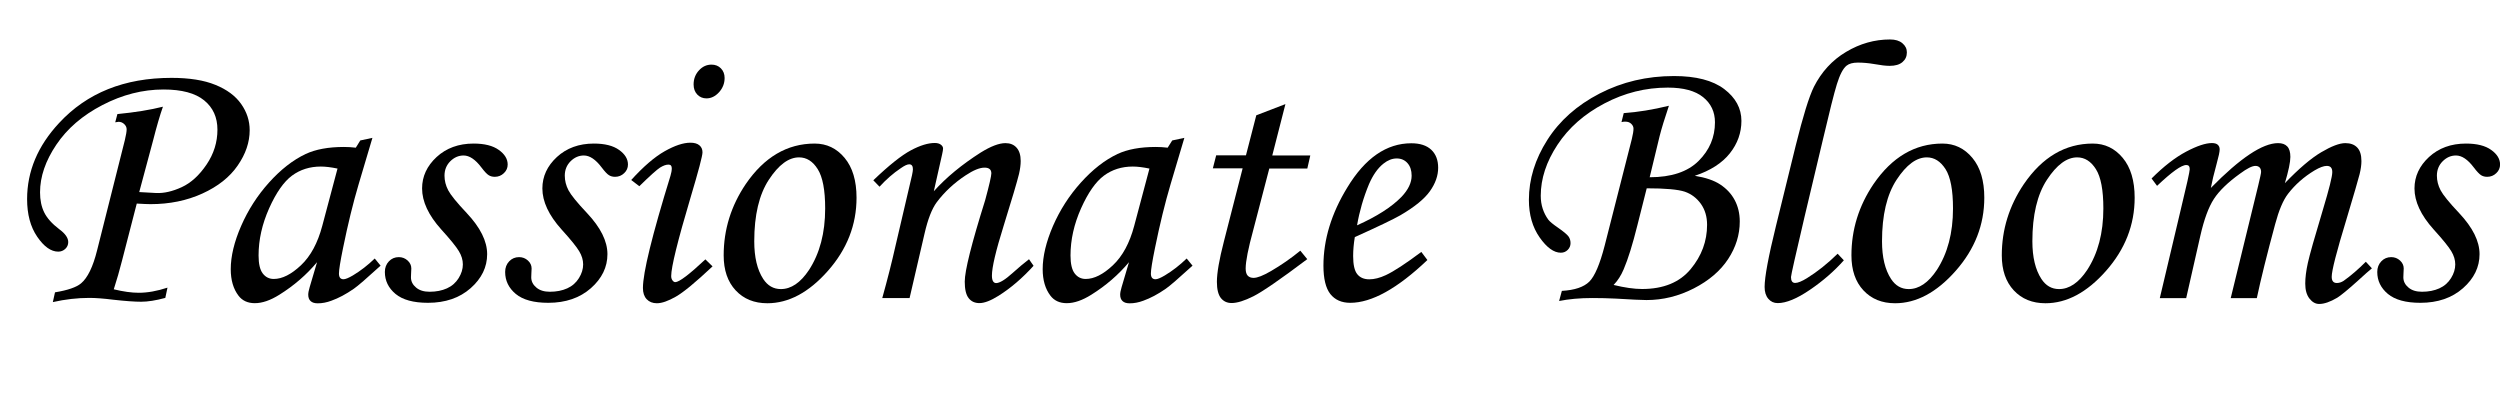 <?xml version="1.0" encoding="utf-8"?>
<!-- Generator: Adobe Illustrator 23.1.1, SVG Export Plug-In . SVG Version: 6.00 Build 0)  -->
<svg version="1.1" id="Layer_1" xmlns="http://www.w3.org/2000/svg" xmlns:xlink="http://www.w3.org/1999/xlink" x="0px" y="0px"
	 viewBox="0 0 345.84 56.97" style="enable-background:new 0 0 345.84 56.97;" xml:space="preserve">
<g>
	<path d="M15.94,16.92l0.3-1.14c2.46-0.24,4.56-0.58,6.3-1.02c-0.42,1.19-0.87,2.74-1.36,4.66l-1.92,7.15l2.34,0.13
		c1.08,0.05,2.26-0.22,3.54-0.81s2.42-1.63,3.43-3.12c1.01-1.49,1.51-3.1,1.51-4.83c0-1.71-0.61-3.06-1.84-4.06
		c-1.23-1-3.1-1.5-5.62-1.5c-2.88,0-5.69,0.72-8.45,2.15c-2.76,1.43-4.88,3.26-6.38,5.49c-1.5,2.23-2.25,4.42-2.25,6.59
		c0,1.07,0.19,1.99,0.58,2.78c0.39,0.79,1.08,1.56,2.08,2.32c0.83,0.61,1.24,1.2,1.24,1.78c0,0.37-0.14,0.69-0.41,0.94
		c-0.27,0.25-0.6,0.38-0.97,0.38c-1,0-1.97-0.69-2.91-2.06c-0.94-1.37-1.4-3.11-1.4-5.21c0-3.84,1.47-7.35,4.42-10.52
		c3.86-4.17,9.04-6.25,15.55-6.25c2.47,0,4.5,0.32,6.08,0.97c1.58,0.64,2.77,1.52,3.56,2.64c0.79,1.12,1.18,2.33,1.18,3.63
		c0,1.66-0.55,3.29-1.66,4.89c-1.1,1.6-2.73,2.89-4.88,3.87s-4.54,1.47-7.18,1.47c-0.4,0-1.04-0.03-1.9-0.08l-2.04,7.9
		c-0.34,1.34-0.72,2.66-1.14,3.96c1.32,0.32,2.47,0.48,3.45,0.48c1.23,0,2.56-0.24,3.98-0.71l-0.3,1.42
		c-1.32,0.36-2.44,0.53-3.35,0.53c-0.88,0-2.17-0.09-3.86-0.28c-1.35-0.17-2.45-0.25-3.3-0.25c-1.64,0-3.32,0.19-5.05,0.58l0.3-1.35
		c1.76-0.29,2.96-0.7,3.6-1.24c0.91-0.76,1.66-2.29,2.23-4.6l3.83-15.21c0.17-0.71,0.25-1.21,0.25-1.5c0-0.27-0.11-0.51-0.33-0.72
		c-0.22-0.21-0.48-0.32-0.79-0.32C16.33,16.87,16.16,16.88,15.94,16.92z"/>
	<path d="M49.84,19.43l1.68-0.36l-1.91,6.43c-0.76,2.56-1.48,5.5-2.16,8.84c-0.37,1.81-0.56,2.98-0.56,3.5
		c0,0.53,0.21,0.79,0.63,0.79c0.27,0,0.7-0.18,1.3-0.53c1.05-0.63,2.06-1.41,3.02-2.34l0.81,0.99c-1.93,1.76-3.17,2.83-3.71,3.2
		c-1.08,0.75-2.12,1.3-3.1,1.65c-0.64,0.24-1.27,0.36-1.88,0.36c-0.44,0-0.77-0.1-0.99-0.31c-0.22-0.2-0.33-0.5-0.33-0.89
		c0-0.25,0.07-0.6,0.2-1.04l1.02-3.45c-1.46,1.74-3.19,3.24-5.21,4.5c-1.24,0.78-2.37,1.17-3.4,1.17c-0.98,0-1.74-0.35-2.26-1.04
		c-0.71-0.93-1.07-2.15-1.07-3.66c0-1.79,0.48-3.79,1.44-5.99c0.96-2.2,2.24-4.2,3.85-5.99c1.61-1.79,3.3-3.12,5.08-3.96
		c1.37-0.64,3.13-0.97,5.28-0.97c0.54,0,1.09,0.03,1.65,0.1L49.84,19.43z M46.69,23.32c-0.91-0.19-1.69-0.28-2.31-0.28
		c-1.52,0-2.85,0.42-3.99,1.26c-1.13,0.84-2.19,2.35-3.16,4.52c-0.97,2.18-1.46,4.35-1.46,6.52c0,1.15,0.19,1.98,0.58,2.49
		c0.39,0.51,0.9,0.76,1.52,0.76c1.17,0,2.42-0.63,3.76-1.89c1.34-1.26,2.32-3.08,2.95-5.45L46.69,23.32z"/>
	<path d="M65.51,19.86c1.51,0,2.67,0.29,3.49,0.88c0.82,0.58,1.23,1.26,1.23,2.02c0,0.46-0.17,0.86-0.52,1.19
		c-0.35,0.34-0.77,0.51-1.26,0.51c-0.32,0-0.6-0.07-0.84-0.22c-0.24-0.14-0.58-0.5-1.02-1.08c-0.83-1.1-1.65-1.65-2.46-1.65
		c-0.69,0-1.31,0.27-1.84,0.8c-0.53,0.53-0.8,1.2-0.8,1.99c0,0.69,0.17,1.37,0.51,2.02c0.34,0.65,1.19,1.7,2.57,3.16
		c1.88,2,2.82,3.89,2.82,5.68c0,1.79-0.76,3.36-2.29,4.71c-1.52,1.34-3.49,2.02-5.89,2.02c-2.02,0-3.51-0.41-4.5-1.23
		c-0.98-0.82-1.47-1.83-1.47-3.04c0-0.59,0.19-1.08,0.56-1.47c0.37-0.39,0.83-0.58,1.37-0.58c0.47,0,0.88,0.16,1.22,0.47
		c0.34,0.31,0.51,0.68,0.51,1.1c0,0.17-0.01,0.39-0.03,0.66c-0.01,0.22-0.02,0.41-0.02,0.56c0,0.56,0.24,1.03,0.71,1.42
		c0.46,0.39,1.08,0.58,1.87,0.58c0.91,0,1.71-0.16,2.4-0.47c0.69-0.31,1.23-0.79,1.62-1.42s0.58-1.26,0.58-1.89
		c0-0.61-0.18-1.22-0.55-1.83c-0.36-0.61-1.18-1.62-2.45-3.02c-1.76-1.96-2.64-3.85-2.64-5.66c0-1.66,0.67-3.11,2.01-4.35
		C61.74,20.49,63.44,19.86,65.51,19.86z"/>
	<path d="M82.15,19.86c1.51,0,2.67,0.29,3.49,0.88c0.82,0.58,1.23,1.26,1.23,2.02c0,0.46-0.17,0.86-0.52,1.19
		c-0.35,0.34-0.77,0.51-1.26,0.51c-0.32,0-0.6-0.07-0.84-0.22c-0.24-0.14-0.58-0.5-1.02-1.08c-0.83-1.1-1.65-1.65-2.46-1.65
		c-0.69,0-1.31,0.27-1.84,0.8c-0.53,0.53-0.8,1.2-0.8,1.99c0,0.69,0.17,1.37,0.51,2.02c0.34,0.65,1.19,1.7,2.57,3.16
		c1.88,2,2.82,3.89,2.82,5.68c0,1.79-0.76,3.36-2.29,4.71c-1.52,1.34-3.49,2.02-5.89,2.02c-2.02,0-3.51-0.41-4.5-1.23
		c-0.98-0.82-1.47-1.83-1.47-3.04c0-0.59,0.19-1.08,0.56-1.47c0.37-0.39,0.83-0.58,1.37-0.58c0.47,0,0.88,0.16,1.22,0.47
		c0.34,0.31,0.51,0.68,0.51,1.1c0,0.17-0.01,0.39-0.03,0.66c-0.01,0.22-0.02,0.41-0.02,0.56c0,0.56,0.24,1.03,0.71,1.42
		c0.46,0.39,1.08,0.58,1.87,0.58c0.91,0,1.71-0.16,2.4-0.47c0.69-0.31,1.23-0.79,1.62-1.42s0.58-1.26,0.58-1.89
		c0-0.61-0.18-1.22-0.55-1.83c-0.36-0.61-1.18-1.62-2.45-3.02c-1.76-1.96-2.64-3.85-2.64-5.66c0-1.66,0.67-3.11,2.01-4.35
		C78.38,20.49,80.08,19.86,82.15,19.86z"/>
	<path d="M88.44,25.76l-1.12-0.86c1.69-1.86,3.23-3.19,4.63-3.98c1.4-0.79,2.58-1.18,3.56-1.18c0.54,0,0.96,0.12,1.24,0.36
		c0.29,0.24,0.43,0.56,0.43,0.97c0,0.49-0.55,2.57-1.65,6.25c-1.79,6.01-2.68,9.64-2.68,10.87c0,0.24,0.06,0.44,0.18,0.6
		c0.12,0.16,0.25,0.24,0.38,0.24c0.54,0,1.93-1.05,4.17-3.15l0.99,0.97c-2.32,2.18-4.01,3.58-5.08,4.19
		c-1.07,0.61-1.94,0.91-2.62,0.91c-0.59,0-1.06-0.19-1.41-0.56c-0.35-0.37-0.52-0.89-0.52-1.55c0-2.12,1.27-7.29,3.81-15.52
		c0.12-0.39,0.18-0.74,0.18-1.04c0-0.34-0.15-0.51-0.46-0.51c-0.34,0-0.72,0.14-1.16,0.41C90.9,23.44,89.93,24.3,88.44,25.76z
		 M98.43,8.94c0.52,0,0.96,0.17,1.3,0.52c0.34,0.35,0.51,0.79,0.51,1.33c0,0.75-0.26,1.4-0.77,1.97c-0.52,0.57-1.1,0.85-1.74,0.85
		c-0.51,0-0.93-0.18-1.27-0.53c-0.34-0.36-0.51-0.82-0.51-1.4c0-0.76,0.25-1.41,0.74-1.94C97.17,9.21,97.75,8.94,98.43,8.94z"/>
	<path d="M112.7,19.86c1.66,0,3.04,0.66,4.14,1.98c1.1,1.32,1.65,3.16,1.65,5.51c0,3.76-1.32,7.13-3.96,10.12
		c-2.64,2.99-5.44,4.48-8.38,4.48c-1.81,0-3.27-0.59-4.38-1.78c-1.11-1.19-1.66-2.8-1.66-4.85c0-3.56,1.02-6.84,3.05-9.85
		C105.71,21.74,108.89,19.86,112.7,19.86z M110.54,21.77c-1.44,0-2.83,1.03-4.18,3.09c-1.35,2.06-2.02,4.9-2.02,8.52
		c0,2.2,0.41,3.94,1.24,5.21c0.61,0.93,1.42,1.4,2.44,1.4c1.42,0,2.72-0.88,3.89-2.64c1.49-2.29,2.24-5.12,2.24-8.51
		c0-2.54-0.34-4.35-1.03-5.44C112.44,22.31,111.58,21.77,110.54,21.77z"/>
	<path d="M121.67,25.83l-0.86-0.89c2.17-2.08,3.9-3.45,5.19-4.14s2.39-1.02,3.31-1.02c0.36,0,0.64,0.08,0.84,0.23
		s0.31,0.33,0.31,0.53c0,0.15-0.04,0.42-0.13,0.81l-1.15,5.11c1.72-1.92,3.89-3.7,6.49-5.36c1.39-0.86,2.53-1.3,3.42-1.3
		c0.66,0,1.17,0.21,1.55,0.64c0.37,0.42,0.56,1.03,0.56,1.83c0,0.52-0.08,1.12-0.23,1.78c-0.27,1.1-0.98,3.5-2.13,7.19
		c-1.08,3.45-1.62,5.75-1.62,6.88c0,0.35,0.05,0.61,0.15,0.78c0.1,0.17,0.25,0.26,0.43,0.26c0.49,0,1.26-0.47,2.31-1.42
		c0.75-0.68,1.49-1.3,2.24-1.88l0.63,0.91c-1.56,1.72-3.18,3.1-4.85,4.15c-1.07,0.67-1.95,1.01-2.64,1.01c-0.64,0-1.14-0.23-1.5-0.7
		s-0.53-1.22-0.53-2.27c0-1.51,0.94-5.26,2.82-11.25c0.58-2.13,0.86-3.38,0.86-3.73c0-0.52-0.31-0.79-0.94-0.79
		c-0.68,0-1.55,0.36-2.62,1.07c-1.59,1.05-2.92,2.29-3.99,3.71c-0.68,0.92-1.24,2.37-1.7,4.38l-2.06,8.88h-3.78
		c0.71-2.54,1.33-4.98,1.85-7.3l2.26-9.67c0.08-0.39,0.13-0.67,0.13-0.84c0-0.46-0.17-0.69-0.51-0.69c-0.27,0-0.66,0.18-1.17,0.54
		C123.56,23.97,122.58,24.83,121.67,25.83z"/>
	<path d="M162.16,19.43l1.68-0.36l-1.91,6.43c-0.76,2.56-1.48,5.5-2.16,8.84c-0.37,1.81-0.56,2.98-0.56,3.5
		c0,0.53,0.21,0.79,0.64,0.79c0.27,0,0.7-0.18,1.29-0.53c1.05-0.63,2.06-1.41,3.02-2.34l0.81,0.99c-1.93,1.76-3.17,2.83-3.71,3.2
		c-1.08,0.75-2.12,1.3-3.1,1.65c-0.64,0.24-1.27,0.36-1.88,0.36c-0.44,0-0.77-0.1-0.99-0.31c-0.22-0.2-0.33-0.5-0.33-0.89
		c0-0.25,0.07-0.6,0.2-1.04l1.02-3.45c-1.46,1.74-3.19,3.24-5.21,4.5c-1.24,0.78-2.37,1.17-3.4,1.17c-0.98,0-1.74-0.35-2.26-1.04
		c-0.71-0.93-1.07-2.15-1.07-3.66c0-1.79,0.48-3.79,1.43-5.99c0.96-2.2,2.24-4.2,3.85-5.99c1.61-1.79,3.3-3.12,5.08-3.96
		c1.37-0.64,3.13-0.97,5.28-0.97c0.54,0,1.09,0.03,1.65,0.1L162.16,19.43z M159.01,23.32c-0.91-0.19-1.68-0.28-2.31-0.28
		c-1.52,0-2.85,0.42-3.99,1.26c-1.13,0.84-2.19,2.35-3.16,4.52c-0.97,2.18-1.46,4.35-1.46,6.52c0,1.15,0.19,1.98,0.58,2.49
		c0.39,0.51,0.9,0.76,1.52,0.76c1.17,0,2.42-0.63,3.76-1.89c1.34-1.26,2.32-3.08,2.95-5.45L159.01,23.32z"/>
	<path d="M173.79,15.95l4.03-1.55L176,21.51h5.26l-0.41,1.8h-5.26l-2.22,8.51c-0.7,2.56-1.05,4.33-1.05,5.33
		c0,0.46,0.1,0.79,0.29,0.99c0.19,0.2,0.46,0.3,0.8,0.3c0.53,0,1.33-0.31,2.41-0.94c1.42-0.83,2.78-1.77,4.06-2.82l0.96,1.17
		c-3.71,2.79-6.19,4.5-7.44,5.13c-1.25,0.63-2.26,0.94-3.02,0.94c-0.63,0-1.12-0.23-1.49-0.69c-0.36-0.46-0.55-1.2-0.55-2.24
		c0-1.22,0.32-3.08,0.97-5.59l2.59-10.11h-4.12l0.46-1.8h4.12L173.79,15.95z"/>
	<path d="M196.62,34.85l0.84,1.12c-4.15,3.95-7.71,5.92-10.67,5.92c-1.2,0-2.12-0.41-2.76-1.22c-0.63-0.81-0.95-2.12-0.95-3.91
		c0-3.62,1.1-7.23,3.3-10.82c2.47-4.08,5.43-6.12,8.86-6.12c1.2,0,2.12,0.3,2.76,0.9c0.63,0.6,0.95,1.43,0.95,2.48
		c0,1.1-0.38,2.18-1.14,3.25c-0.76,1.07-2.12,2.18-4.09,3.33c-0.98,0.56-3.08,1.57-6.3,3.02c-0.15,0.91-0.23,1.79-0.23,2.62
		c0,1.2,0.19,2.04,0.57,2.51c0.38,0.47,0.93,0.71,1.66,0.71c0.69,0,1.46-0.19,2.29-0.58C192.84,37.53,194.47,36.46,196.62,34.85z
		 M187.73,31.17c2.73-1.22,4.78-2.53,6.15-3.94c0.93-0.98,1.4-1.96,1.4-2.92c0-0.73-0.19-1.31-0.57-1.74
		c-0.38-0.43-0.88-0.65-1.49-0.65c-0.63,0-1.24,0.24-1.83,0.71c-0.8,0.63-1.46,1.58-2.01,2.85
		C188.61,27.34,188.06,29.24,187.73,31.17z"/>
	<path d="M224.31,16.89l0.31-1.24c1.93-0.14,4.02-0.47,6.25-1.02c-0.59,1.75-1.02,3.15-1.29,4.22l-1.37,5.67
		c2.99,0,5.25-0.75,6.76-2.25s2.27-3.28,2.27-5.35c0-1.44-0.55-2.6-1.64-3.48c-1.09-0.88-2.72-1.32-4.89-1.32
		c-3.07,0-5.99,0.73-8.76,2.19c-2.78,1.46-4.94,3.36-6.49,5.71c-1.55,2.35-2.32,4.7-2.32,7.06c0,0.64,0.09,1.24,0.27,1.79
		c0.18,0.55,0.44,1.06,0.77,1.51c0.2,0.27,0.65,0.64,1.35,1.12c0.78,0.54,1.26,0.95,1.45,1.21c0.19,0.26,0.28,0.57,0.28,0.93
		c0,0.36-0.13,0.67-0.39,0.93s-0.58,0.39-0.95,0.39c-0.96,0-1.94-0.7-2.93-2.11c-0.99-1.41-1.49-3.14-1.49-5.21
		c0-2.85,0.85-5.61,2.55-8.28c1.7-2.67,4.11-4.81,7.23-6.42c3.12-1.61,6.54-2.42,10.29-2.42c3.05,0,5.36,0.6,6.95,1.8
		c1.58,1.2,2.38,2.67,2.38,4.4c0,1.64-0.53,3.14-1.6,4.49c-1.07,1.35-2.68,2.39-4.85,3.11c1.49,0.24,2.67,0.64,3.53,1.21
		c0.86,0.57,1.53,1.28,1.99,2.15c0.46,0.86,0.7,1.85,0.7,2.97c0,1.83-0.54,3.56-1.61,5.19s-2.66,2.99-4.75,4.06
		c-2.09,1.07-4.27,1.61-6.54,1.61c-0.66,0-2.07-0.07-4.24-0.2c-1.03-0.05-2.12-0.08-3.25-0.08c-1.73,0-3.26,0.14-4.6,0.41l0.38-1.4
		c1.78-0.1,3.04-0.53,3.8-1.28c0.75-0.75,1.46-2.41,2.12-4.97l3.76-14.76c0.15-0.63,0.23-1.11,0.23-1.43c0-0.26-0.11-0.48-0.32-0.68
		c-0.21-0.2-0.48-0.29-0.8-0.29C224.68,16.82,224.51,16.84,224.31,16.89z M227.8,26.05l-1.29,5.11c-0.66,2.65-1.29,4.68-1.9,6.1
		c-0.36,0.85-0.82,1.57-1.39,2.16c1.52,0.37,2.84,0.56,3.94,0.56c2.96,0,5.2-0.92,6.72-2.75s2.27-3.87,2.27-6.13
		c0-1.12-0.28-2.08-0.85-2.89c-0.57-0.8-1.31-1.37-2.23-1.69C232.14,26.21,230.39,26.05,227.8,26.05z"/>
	<path d="M254.21,35.1l0.86,0.91c-1.32,1.49-2.88,2.85-4.69,4.08c-1.8,1.23-3.29,1.84-4.46,1.84c-0.53,0-0.96-0.2-1.3-0.6
		c-0.34-0.4-0.51-0.94-0.51-1.64c0-1.35,0.52-4.17,1.57-8.43l2.74-11.15c1-4.03,1.83-6.73,2.51-8.1c1.05-2.07,2.53-3.69,4.45-4.83
		c1.92-1.15,3.95-1.72,6.08-1.72c0.73,0,1.3,0.17,1.71,0.52c0.42,0.35,0.62,0.77,0.62,1.27c0,0.55-0.2,0.99-0.61,1.34
		c-0.41,0.35-1,0.52-1.77,0.52c-0.51,0-1.22-0.08-2.15-0.25c-0.81-0.14-1.56-0.2-2.25-0.2c-0.69,0-1.21,0.14-1.57,0.43
		c-0.49,0.4-0.93,1.26-1.33,2.55s-1.04,3.86-1.94,7.69l-2.53,10.64c-1.25,5.33-1.88,8.12-1.88,8.36c0,0.54,0.19,0.81,0.58,0.81
		c0.37,0,0.92-0.22,1.63-0.66C251.39,37.6,252.8,36.48,254.21,35.1z"/>
	<path d="M268.71,19.86c1.66,0,3.04,0.66,4.14,1.98s1.65,3.16,1.65,5.51c0,3.76-1.32,7.13-3.96,10.12
		c-2.64,2.99-5.44,4.48-8.38,4.48c-1.81,0-3.27-0.59-4.38-1.78s-1.66-2.8-1.66-4.85c0-3.56,1.02-6.84,3.05-9.85
		C261.72,21.74,264.9,19.86,268.71,19.86z M266.55,21.77c-1.44,0-2.83,1.03-4.18,3.09c-1.35,2.06-2.02,4.9-2.02,8.52
		c0,2.2,0.42,3.94,1.25,5.21c0.61,0.93,1.42,1.4,2.44,1.4c1.42,0,2.72-0.88,3.89-2.64c1.49-2.29,2.24-5.12,2.24-8.51
		c0-2.54-0.34-4.35-1.03-5.44C268.44,22.31,267.58,21.77,266.55,21.77z"/>
	<path d="M289.51,19.86c1.66,0,3.04,0.66,4.14,1.98s1.65,3.16,1.65,5.51c0,3.76-1.32,7.13-3.96,10.12
		c-2.64,2.99-5.44,4.48-8.38,4.48c-1.81,0-3.27-0.59-4.38-1.78s-1.66-2.8-1.66-4.85c0-3.56,1.02-6.84,3.05-9.85
		C282.52,21.74,285.7,19.86,289.51,19.86z M287.35,21.77c-1.44,0-2.83,1.03-4.18,3.09c-1.35,2.06-2.02,4.9-2.02,8.52
		c0,2.2,0.42,3.94,1.25,5.21c0.61,0.93,1.42,1.4,2.44,1.4c1.42,0,2.72-0.88,3.89-2.64c1.49-2.29,2.24-5.12,2.24-8.51
		c0-2.54-0.34-4.35-1.03-5.44C289.25,22.31,288.39,21.77,287.35,21.77z"/>
	<path d="M298.4,25.71l-0.76-1.02c1.68-1.68,3.27-2.91,4.78-3.71c1.51-0.8,2.7-1.19,3.57-1.19c0.36,0,0.63,0.08,0.8,0.23
		s0.27,0.36,0.27,0.64c0,0.34-0.14,0.99-0.41,1.96c-0.39,1.42-0.66,2.55-0.81,3.38c4.05-4.13,7.15-6.2,9.3-6.2
		c0.56,0,0.98,0.15,1.27,0.46c0.29,0.31,0.43,0.79,0.43,1.45c0,0.71-0.25,1.92-0.76,3.63c1.93-2.01,3.61-3.44,5.03-4.28
		c1.42-0.84,2.53-1.26,3.33-1.26c0.71,0,1.26,0.2,1.65,0.61c0.39,0.41,0.58,1.03,0.58,1.88c0,0.51-0.08,1.11-0.25,1.8
		c-0.17,0.69-0.79,2.81-1.85,6.35c-1.34,4.39-2.01,7-2.01,7.85c0,0.58,0.24,0.86,0.71,0.86c0.32,0,0.63-0.1,0.94-0.3
		c1-0.71,2.02-1.59,3.07-2.64l0.84,0.91c-0.36,0.29-1.03,0.88-2.01,1.78c-1.36,1.22-2.29,1.98-2.79,2.29
		c-0.98,0.58-1.81,0.86-2.49,0.86c-0.51,0-0.96-0.25-1.35-0.75c-0.39-0.5-0.58-1.19-0.58-2.07c0-0.81,0.12-1.77,0.36-2.86
		s0.93-3.54,2.08-7.35c0.86-2.86,1.3-4.6,1.3-5.21c0-0.58-0.25-0.86-0.76-0.86c-0.42,0-0.99,0.21-1.7,0.63
		c-1.46,0.88-2.68,1.96-3.66,3.23c-0.68,0.88-1.27,2.28-1.78,4.19c-1.13,4.18-1.98,7.59-2.54,10.24h-3.61l3.79-15.52
		c0.27-1.12,0.41-1.76,0.41-1.93c0-0.27-0.07-0.48-0.2-0.62c-0.14-0.14-0.33-0.22-0.58-0.22c-0.46,0-1.17,0.36-2.13,1.07
		c-1.67,1.2-2.88,2.37-3.61,3.49c-0.74,1.13-1.37,2.84-1.89,5.14l-1.95,8.59h-3.65l2.87-12.12c0.85-3.5,1.27-5.41,1.27-5.71
		c0-0.39-0.15-0.58-0.46-0.58C301.78,22.81,300.44,23.78,298.4,25.71z"/>
	<path d="M341.13,19.86c1.51,0,2.67,0.29,3.49,0.88c0.82,0.58,1.23,1.26,1.23,2.02c0,0.46-0.17,0.86-0.52,1.19
		c-0.35,0.34-0.77,0.51-1.26,0.51c-0.32,0-0.6-0.07-0.84-0.22s-0.58-0.5-1.02-1.08c-0.83-1.1-1.65-1.65-2.46-1.65
		c-0.7,0-1.31,0.27-1.84,0.8c-0.53,0.53-0.8,1.2-0.8,1.99c0,0.69,0.17,1.37,0.51,2.02c0.34,0.65,1.19,1.7,2.57,3.16
		c1.88,2,2.82,3.89,2.82,5.68c0,1.79-0.76,3.36-2.29,4.71c-1.52,1.34-3.49,2.02-5.89,2.02c-2.02,0-3.51-0.41-4.5-1.23
		c-0.98-0.82-1.47-1.83-1.47-3.04c0-0.59,0.19-1.08,0.56-1.47c0.37-0.39,0.83-0.58,1.37-0.58c0.47,0,0.88,0.16,1.22,0.47
		c0.34,0.31,0.51,0.68,0.51,1.1c0,0.17-0.01,0.39-0.03,0.66c-0.01,0.22-0.02,0.41-0.02,0.56c0,0.56,0.24,1.03,0.71,1.42
		c0.46,0.39,1.08,0.58,1.87,0.58c0.91,0,1.71-0.16,2.4-0.47c0.69-0.31,1.23-0.79,1.62-1.42c0.39-0.63,0.58-1.26,0.58-1.89
		c0-0.61-0.18-1.22-0.55-1.83c-0.36-0.61-1.18-1.62-2.45-3.02c-1.76-1.96-2.64-3.85-2.64-5.66c0-1.66,0.67-3.11,2.01-4.35
		C337.36,20.49,339.06,19.86,341.13,19.86z"/>
</g>
</svg>
